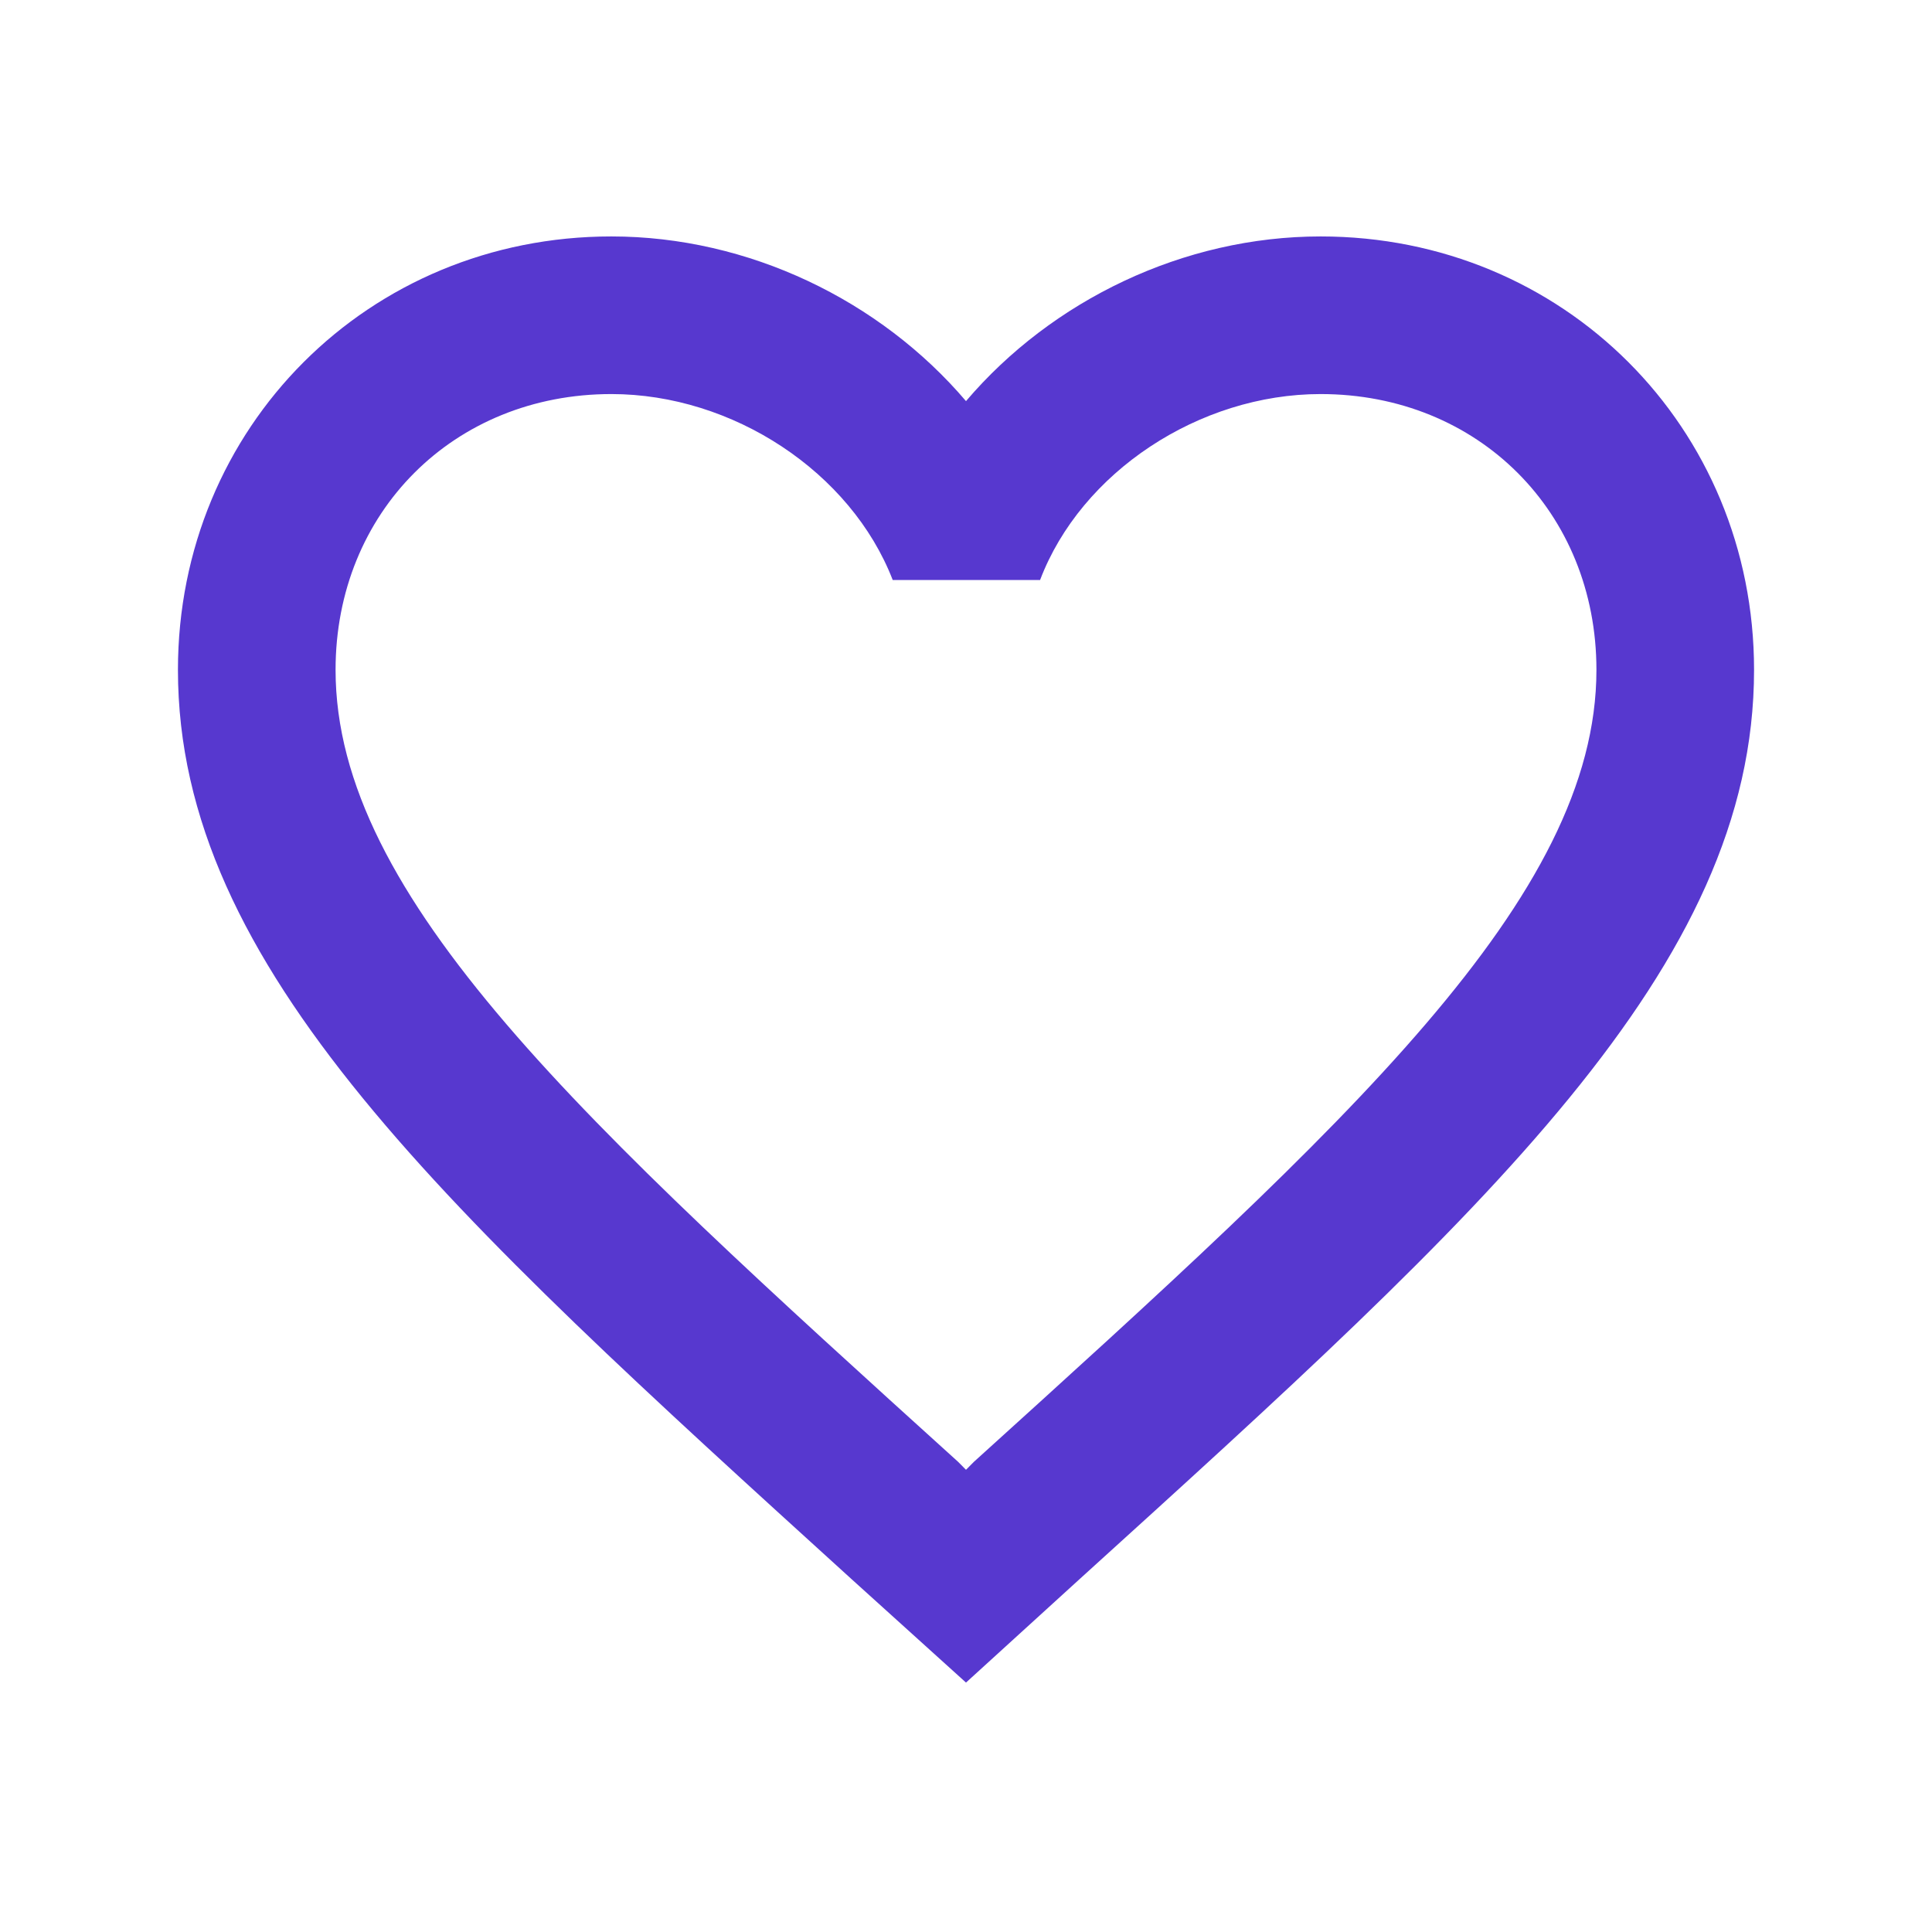 <svg width="29" height="29" viewBox="0 0 29 29" fill="none" xmlns="http://www.w3.org/2000/svg">
<path d="M19.823 3.549C17.765 3.549 15.789 4.507 14.5 6.021C13.211 4.507 11.235 3.549 9.177 3.549C5.533 3.549 2.671 6.412 2.671 10.055C2.671 14.526 6.693 18.17 12.785 23.706L14.5 25.256L16.215 23.694C22.307 18.17 26.329 14.526 26.329 10.055C26.329 6.412 23.467 3.549 19.823 3.549ZM14.618 21.943L14.5 22.062L14.382 21.943C8.751 16.845 5.037 13.474 5.037 10.055C5.037 7.689 6.811 5.915 9.177 5.915C10.999 5.915 12.773 7.086 13.4 8.706H15.612C16.227 7.086 18.002 5.915 19.823 5.915C22.189 5.915 23.963 7.689 23.963 10.055C23.963 13.474 20.249 16.845 14.618 21.943Z" fill="#5738CF"/>
</svg>
